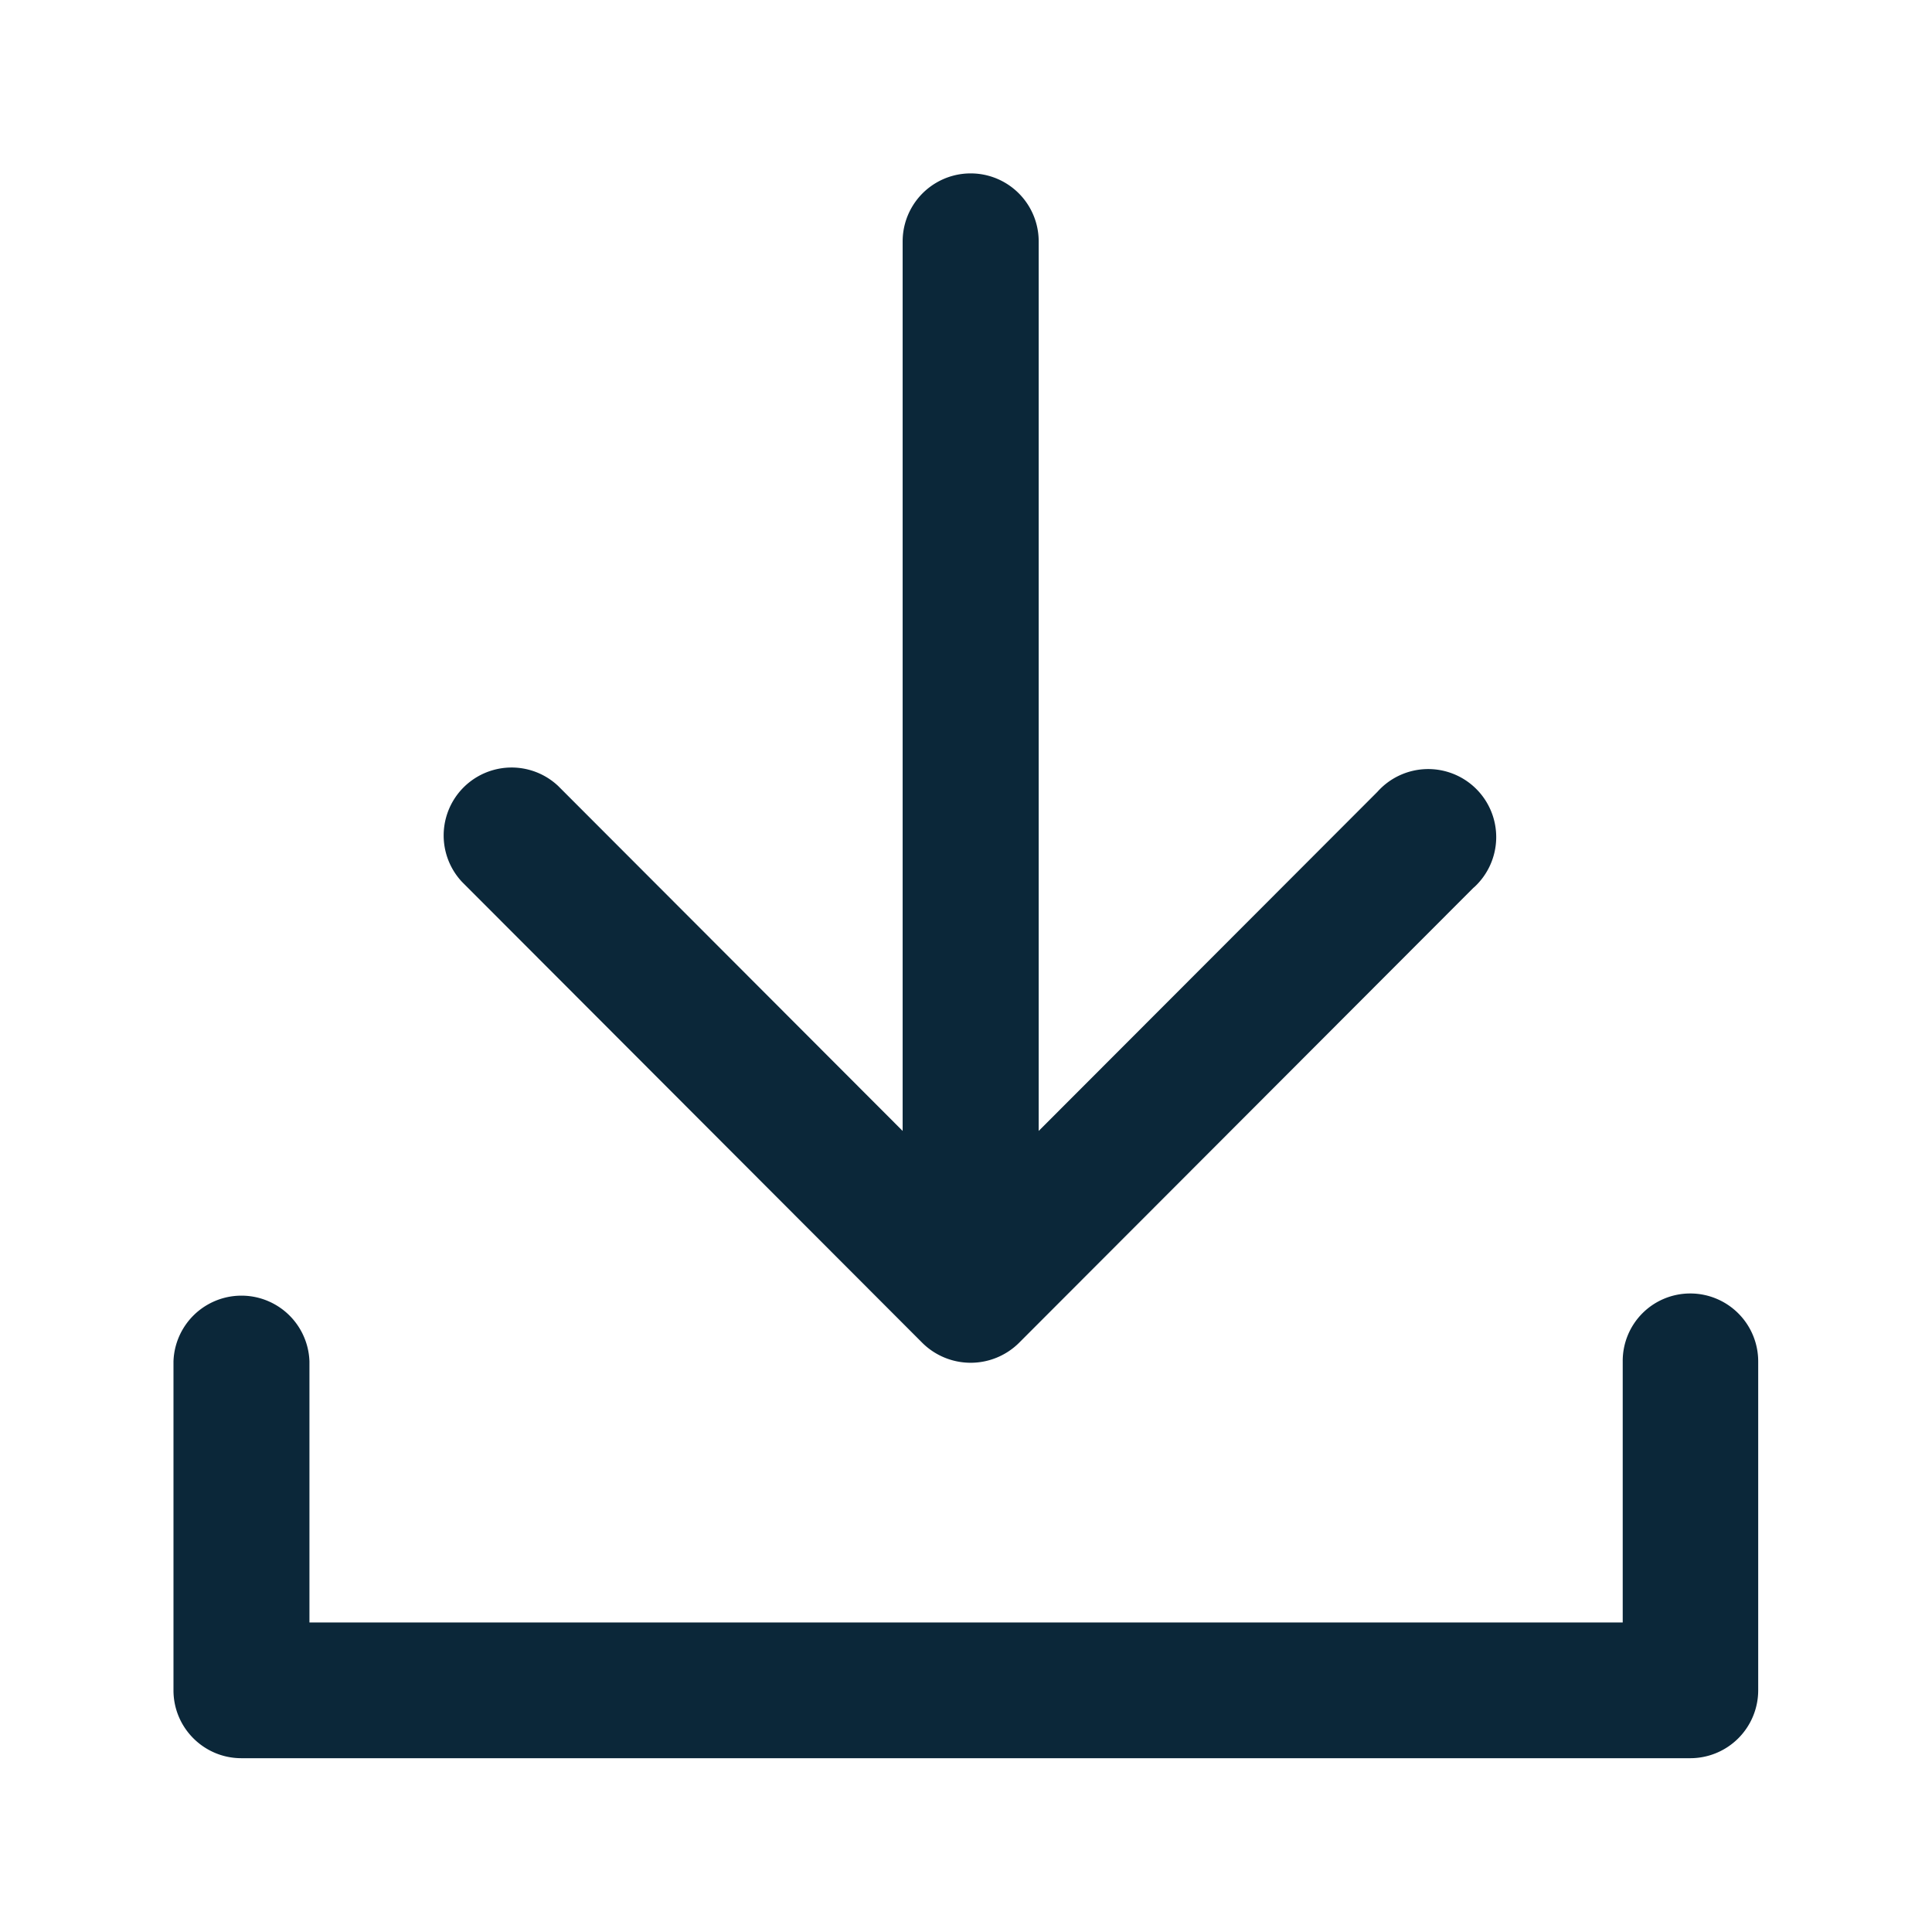 <svg xmlns="http://www.w3.org/2000/svg" width="24" height="24" fill="none"><path fill="#0B2739" d="m5.74 10.956 5.72 5.728a.853.853 0 0 0 1.196 0l5.647-5.655.01-.008a.845.845 0 1 0-1.202-1.185l-4.208 4.213V2.999a.844.844 0 0 0-1.69 0v11.05l-4.28-4.286a.844.844 0 0 0-1.193 1.193Zm16.101 5.955a.844.844 0 0 0-.843-.843.838.838 0 0 0-.84.843v3.244H3.844v-3.244a.845.845 0 0 0-1.689 0v4.087c0 .465.378.843.843.843h18a.844.844 0 0 0 .843-.843v-4.087Z"/></svg>